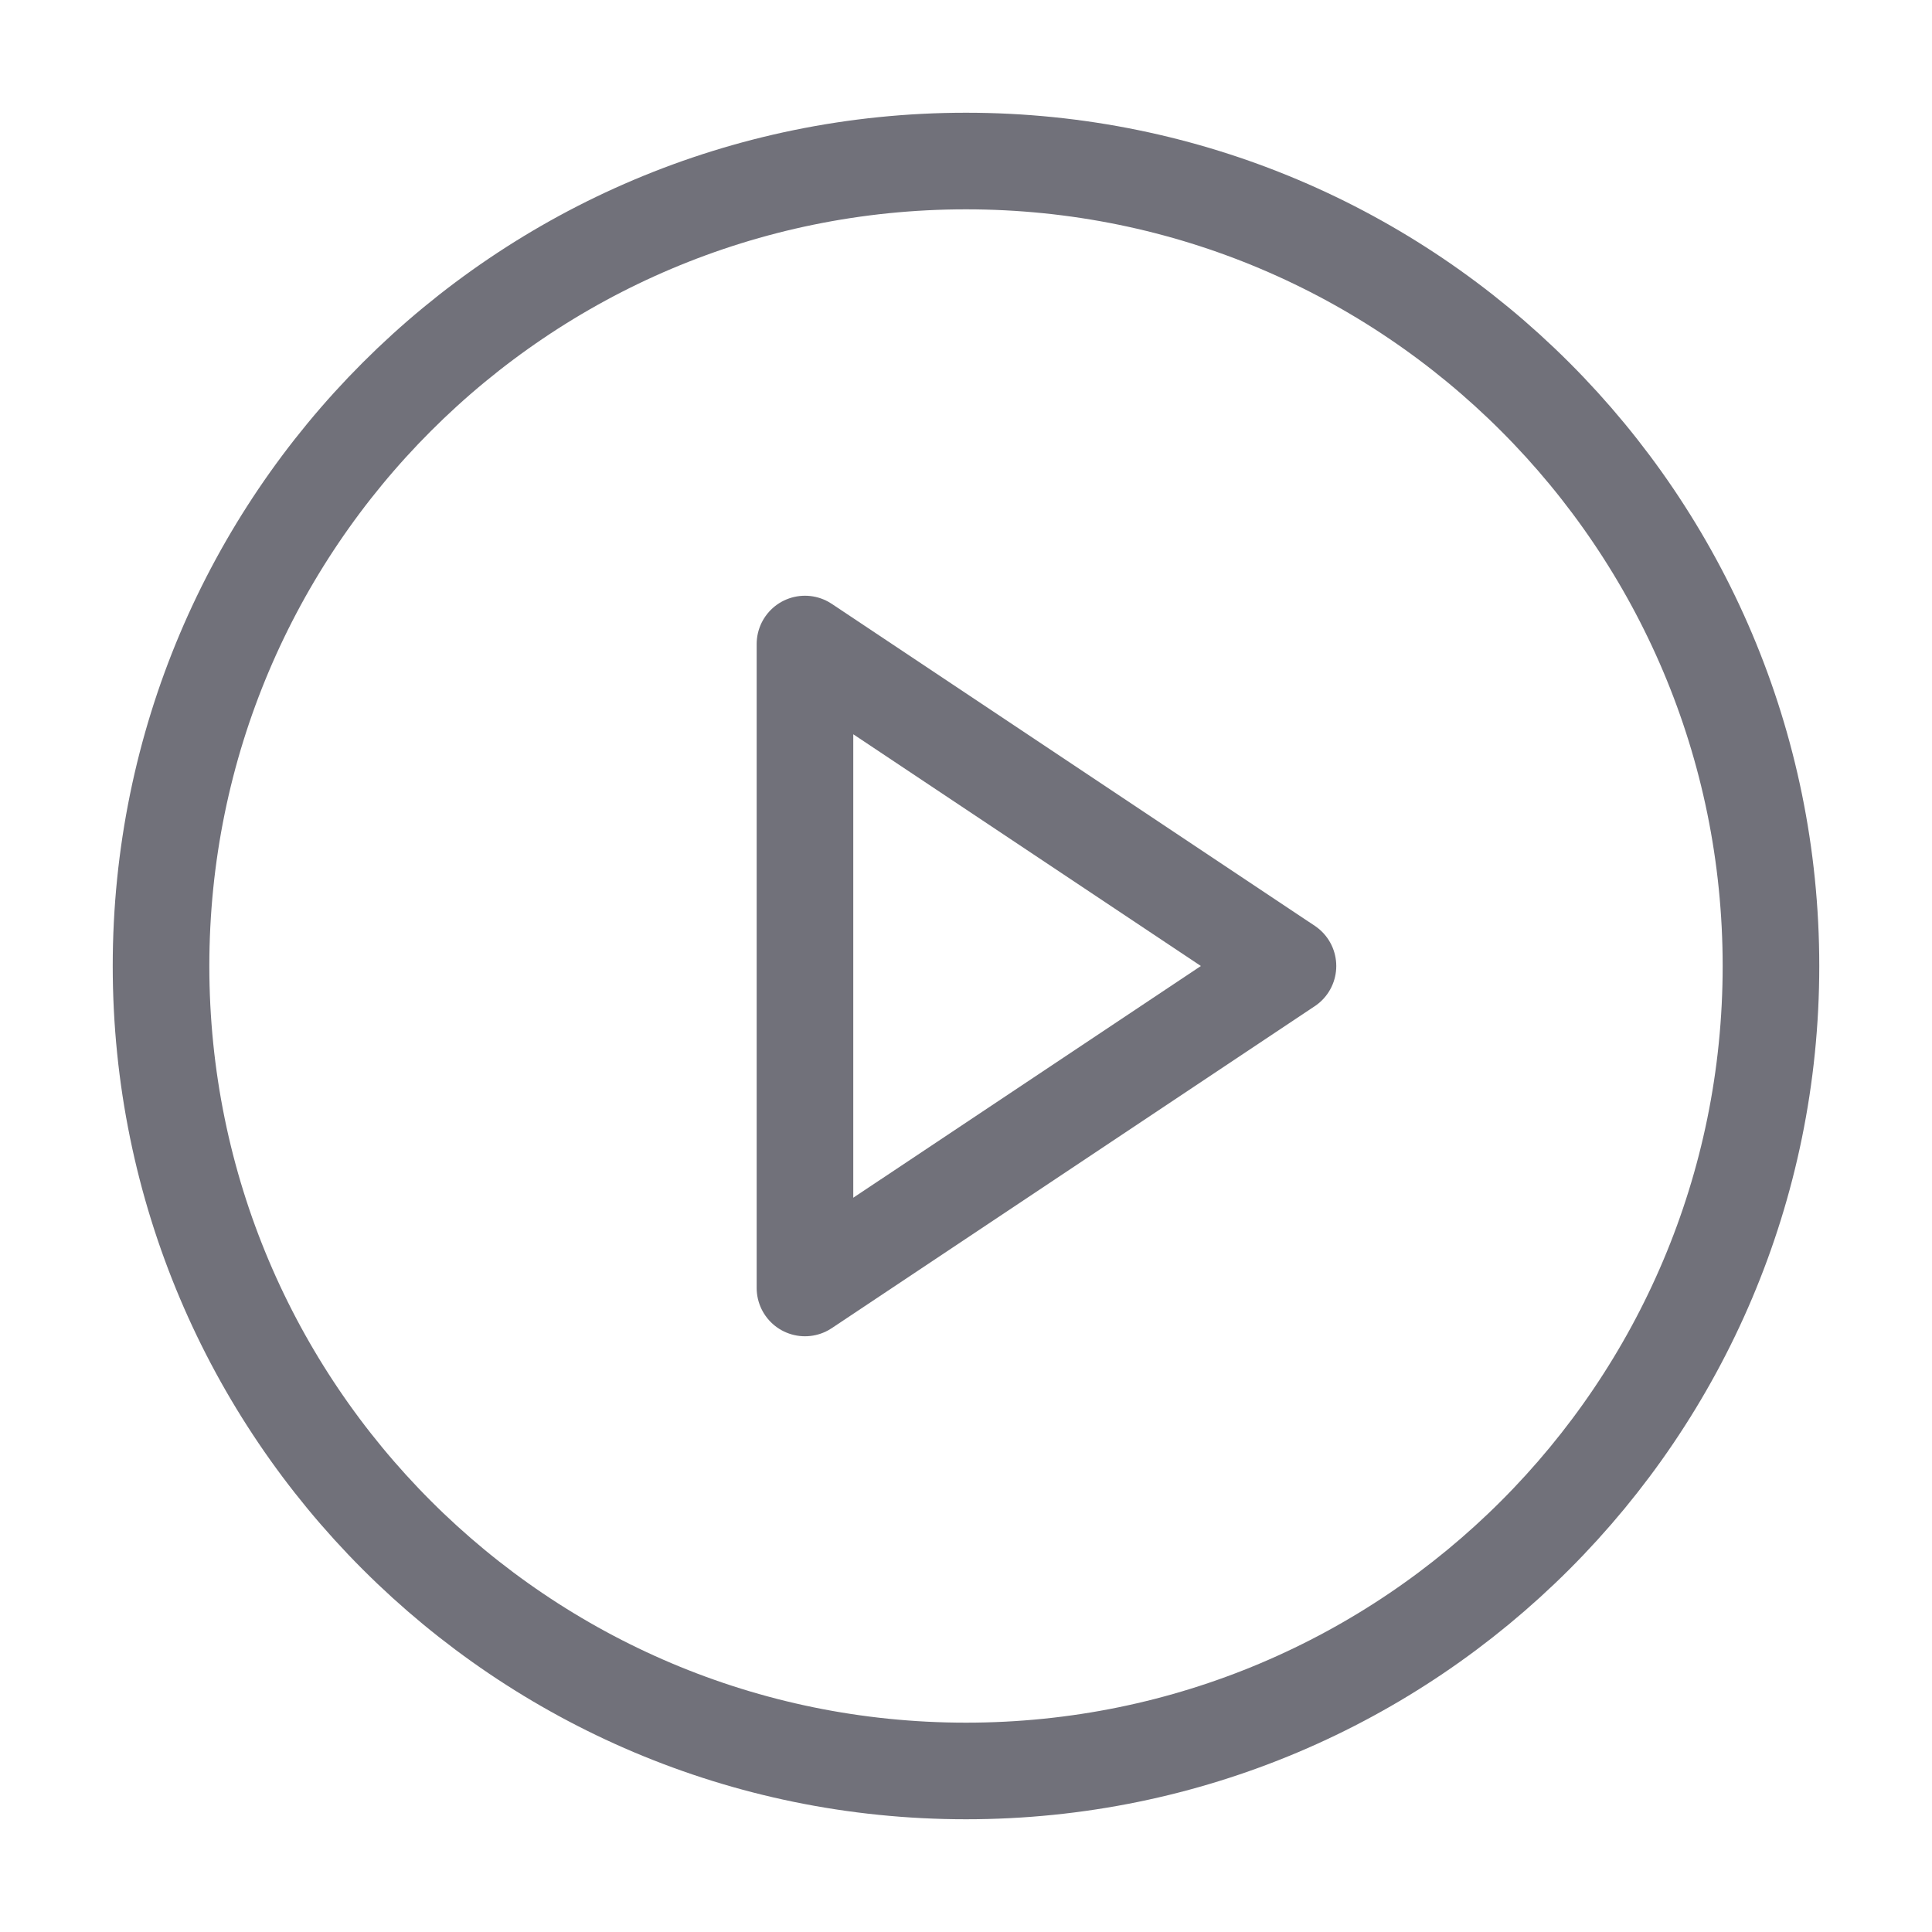 <svg width="20" height="20" viewBox="0 0 20 20" fill="none" xmlns="http://www.w3.org/2000/svg">
    <path
        d="M10 18.333C14.602 18.333 18.333 14.602 18.333 10C18.333 5.398 14.602 1.667 10 1.667C5.398 1.667 1.667 5.398 1.667 10C1.667 14.602 5.398 18.333 10 18.333Z"
        stroke="#71717A" stroke-linecap="round" stroke-linejoin="round" />
    <path d="M8.333 6.667L13.333 10L8.333 13.333V6.667Z" stroke="#71717A"
        stroke-linecap="round" stroke-linejoin="round" />
</svg>
    